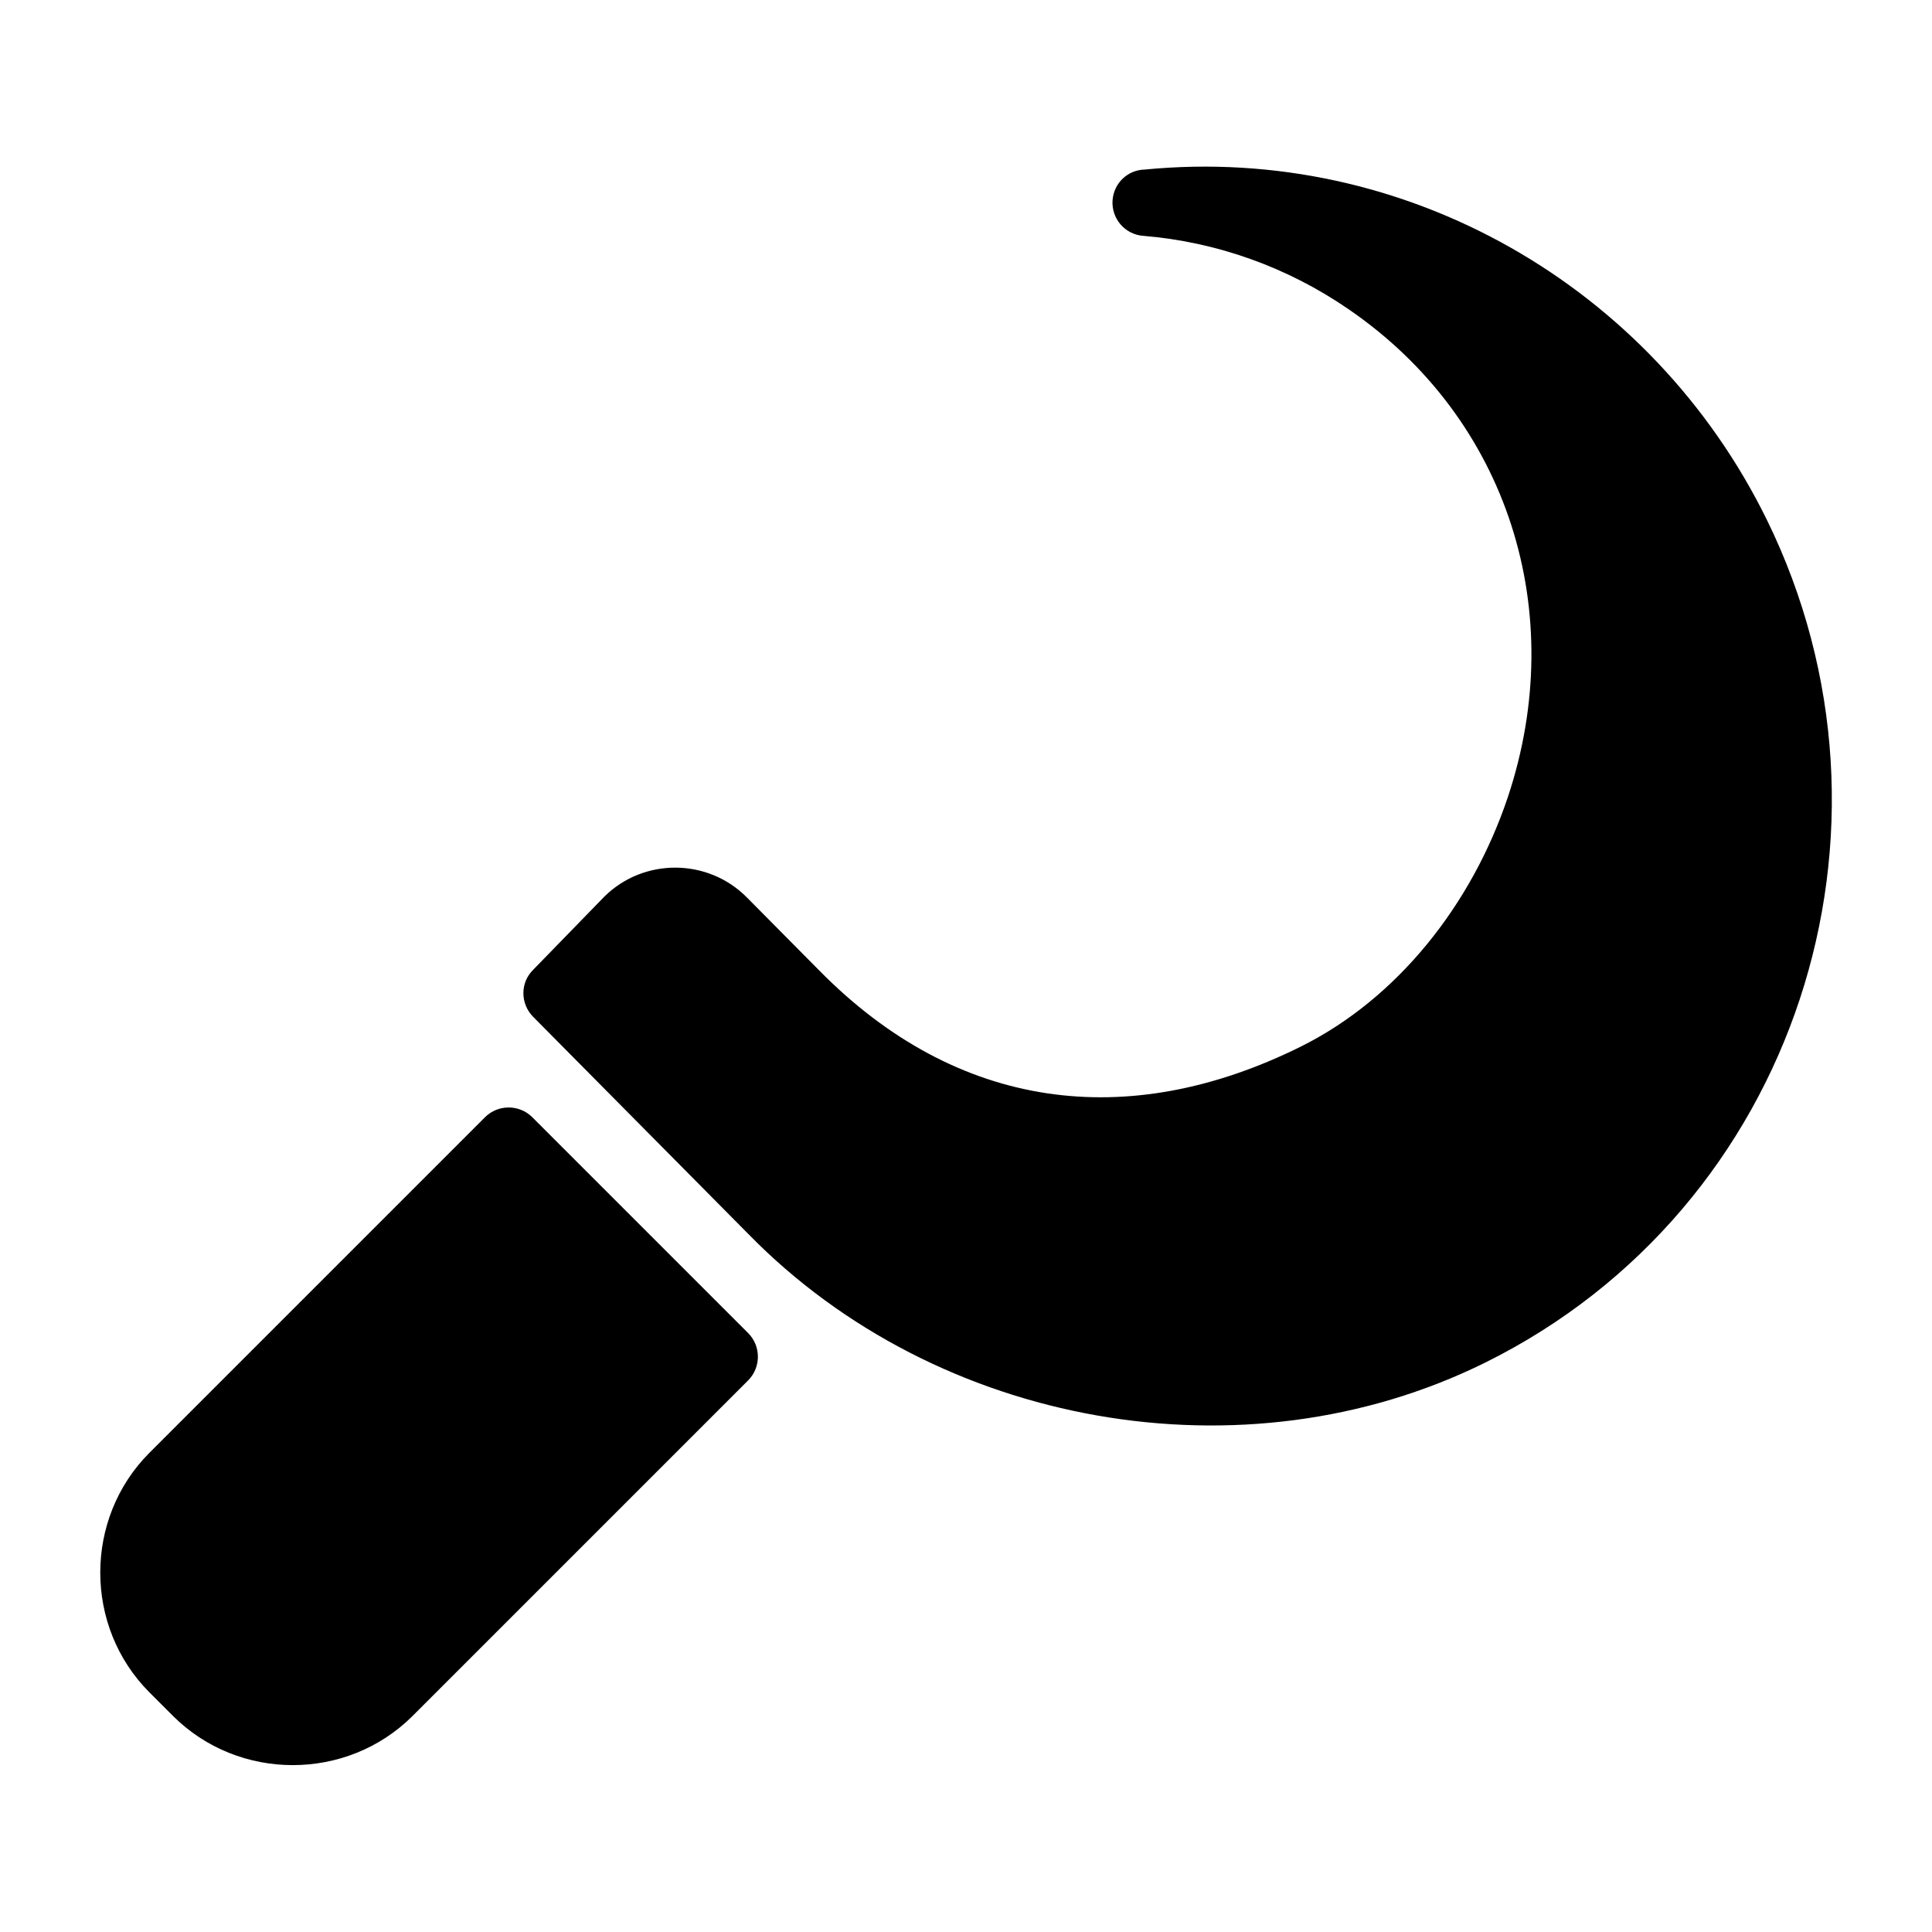 <?xml version="1.0" encoding="UTF-8"?>
<!DOCTYPE svg PUBLIC "-//W3C//DTD SVG 1.1//EN" "http://www.w3.org/Graphics/SVG/1.1/DTD/svg11.dtd">
<svg xmlns="http://www.w3.org/2000/svg" xml:space="preserve" width="580px" height="580px" shape-rendering="geometricPrecision" text-rendering="geometricPrecision" image-rendering="optimizeQuality" fill-rule="nonzero" clip-rule="nonzero" viewBox="0 0 5800 5800" xmlns:xlink="http://www.w3.org/1999/xlink">
	<title>sickle icon</title>
	<desc>sickle icon from the IconExperience.com I-Collection. Copyright by INCORS GmbH (www.incors.com).</desc>
	<path id="curve0"  d="M1598 3354l648 648c39,39 39,103 0,142l-1008 1008c-197,196 -521,196 -718,0l-72 -72c-196,-197 -196,-521 0,-718l1008 -1008c39,-39 103,-39 142,0zm3706 -1794c456,930 89,2067 -844,2530 -726,360 -1647,193 -2212,-384l-648 -654c-38,-39 -39,-102 1,-141l214 -220c118,-116 310,-115 427,3l218 220c412,418 923,487 1445,228 288,-143 513,-424 622,-750 184,-553 2,-1135 -479,-1464 -183,-126 -396,-202 -616,-220 -55,-4 -96,-52 -92,-107 4,-52 46,-91 97,-92 781,-76 1522,349 1867,1051z"/>
</svg>